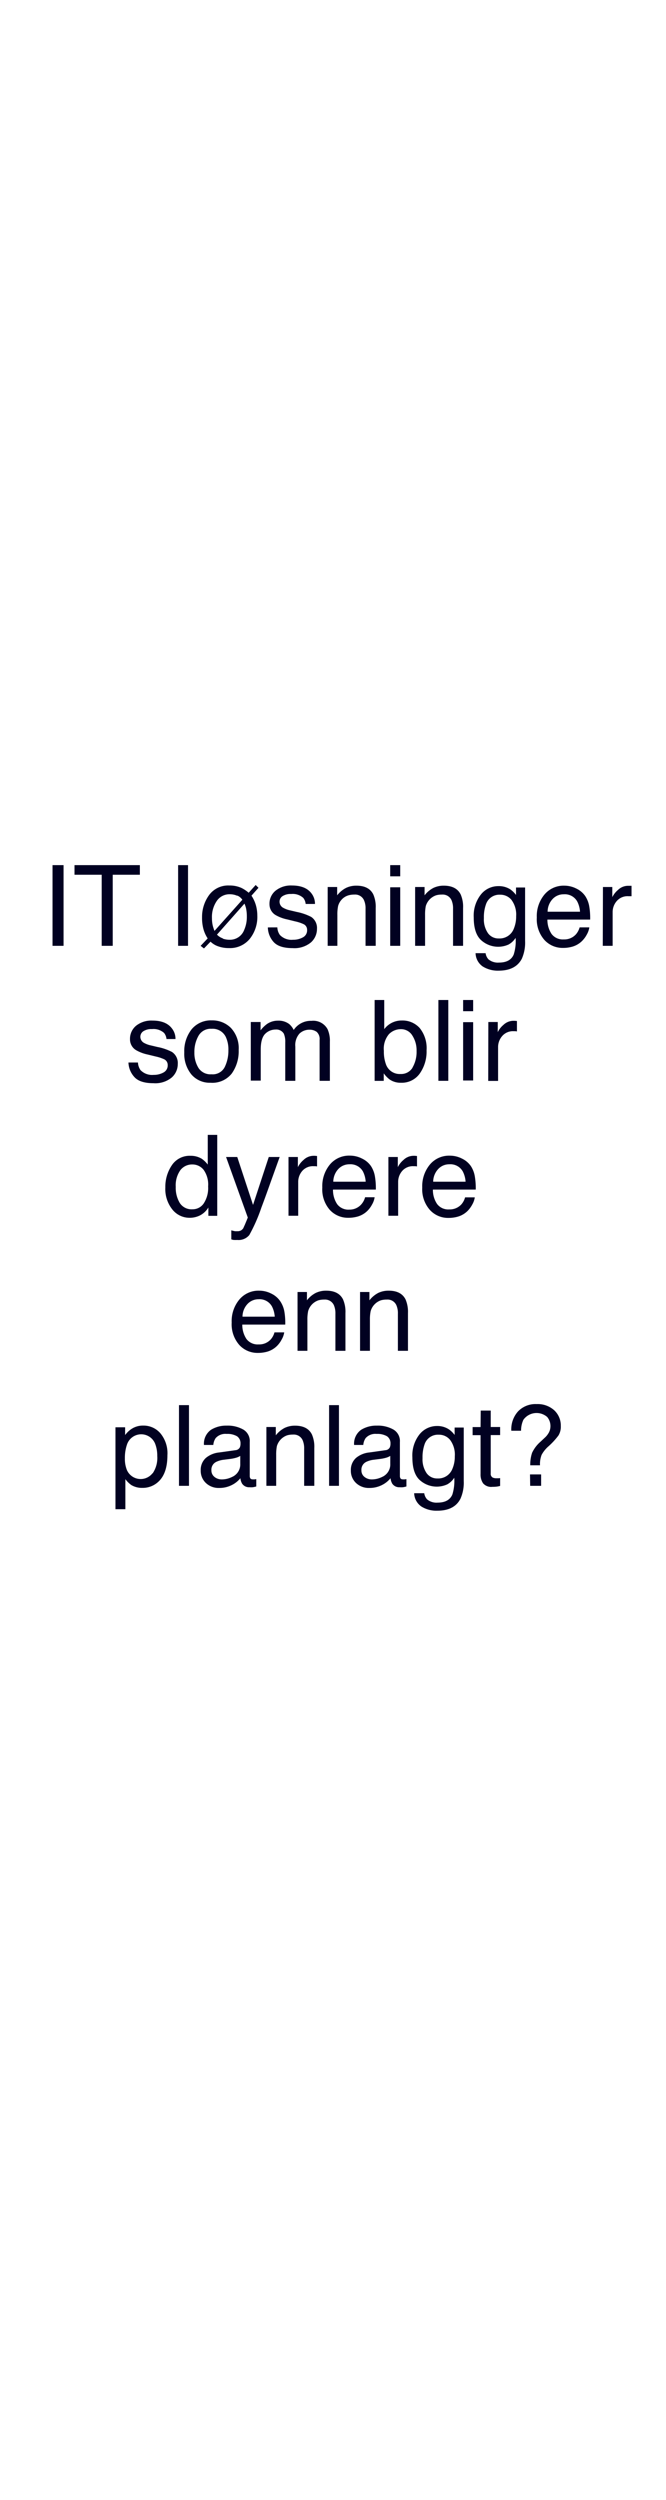 <svg id="Layer_1" data-name="Layer 1" xmlns="http://www.w3.org/2000/svg" viewBox="0 0 160 600"><defs><style>.cls-1{fill:#010121;}</style></defs><title>text</title><path class="cls-1" d="M12.62,207.63h2.65V227H12.62Z"/><path class="cls-1" d="M33.6,207.63v2.31H27.08V227H24.43V209.94H17.9v-2.31Z"/><path class="cls-1" d="M42.79,207.63h2.38V227H42.79Z"/><path class="cls-1" d="M48.2,227l1.69-1.78a7.93,7.93,0,0,1-1-2.18,10.23,10.23,0,0,1-.35-2.88,8.9,8.9,0,0,1,1.67-5.31,5.67,5.67,0,0,1,4.9-2.33,6.75,6.75,0,0,1,2.93.6,8.1,8.1,0,0,1,1.7,1.14l1.68-1.86.68.67-1.69,1.89a8.18,8.18,0,0,1,1.19,2.78,9.41,9.41,0,0,1,.22,2A8.44,8.44,0,0,1,60,225.33,6.13,6.13,0,0,1,55,227.54a7.37,7.37,0,0,1-2.61-.43A4.8,4.8,0,0,1,50.58,226L49,227.63Zm8.82-12a4.39,4.39,0,0,0-1.84-.38,3.66,3.66,0,0,0-3.1,1.61,6.81,6.81,0,0,0-1.16,4.12,7.78,7.78,0,0,0,.2,1.83,11.71,11.71,0,0,0,.41,1.24l6.69-7.48A2.88,2.88,0,0,0,57,214.93Zm-3.48,10.28a4.85,4.85,0,0,0,1.55.26,3.64,3.64,0,0,0,3.57-2.35,7.71,7.71,0,0,0,.64-3.24,9.26,9.26,0,0,0-.2-2,7,7,0,0,0-.37-1.08l-6.6,7.44A3.32,3.32,0,0,0,53.54,225.21Z"/><path class="cls-1" d="M66.63,222.57a3.32,3.32,0,0,0,.61,1.82,3.85,3.85,0,0,0,3.17,1.15,4.68,4.68,0,0,0,2.37-.58,1.89,1.89,0,0,0,1-1.77,1.49,1.49,0,0,0-.82-1.38,9.35,9.35,0,0,0-2.06-.68L69,220.66a9.4,9.4,0,0,1-2.71-1A3,3,0,0,1,64.74,217a4,4,0,0,1,1.47-3.24,5.84,5.84,0,0,1,3.93-1.24c2.16,0,3.71.62,4.67,1.87a4.06,4.06,0,0,1,.86,2.56H73.43a2.69,2.69,0,0,0-.58-1.46,3.76,3.76,0,0,0-2.9-.93,3.52,3.52,0,0,0-2.08.52,1.57,1.57,0,0,0-.71,1.35,1.66,1.66,0,0,0,.93,1.47,5.68,5.68,0,0,0,1.58.58l1.6.38a12.9,12.9,0,0,1,3.49,1.2,3.17,3.17,0,0,1,1.39,2.86,4.33,4.33,0,0,1-1.45,3.26,6.25,6.25,0,0,1-4.41,1.37c-2.13,0-3.63-.48-4.52-1.43a5.37,5.37,0,0,1-1.42-3.54Z"/><path class="cls-1" d="M78.72,212.88H81v2a6.4,6.4,0,0,1,2.13-1.78,5.62,5.62,0,0,1,2.49-.54c2,0,3.36.7,4.06,2.1a7.38,7.38,0,0,1,.58,3.28V227H87.82v-8.9a4.7,4.7,0,0,0-.39-2.08,2.31,2.31,0,0,0-2.29-1.32,4.8,4.8,0,0,0-1.38.17A3.5,3.5,0,0,0,82,216a3.63,3.63,0,0,0-.77,1.44,9.66,9.66,0,0,0-.18,2.13V227H78.72Z"/><path class="cls-1" d="M93.74,207.63h2.41v2.69H93.74Zm0,5.32h2.41V227H93.74Z"/><path class="cls-1" d="M99.73,212.88H102v2a6.38,6.38,0,0,1,2.12-1.78,5.68,5.68,0,0,1,2.49-.54q3,0,4.06,2.1a7.38,7.38,0,0,1,.58,3.28V227h-2.41v-8.9a4.86,4.86,0,0,0-.38-2.08,2.32,2.32,0,0,0-2.3-1.32,4.8,4.8,0,0,0-1.38.17,3.91,3.91,0,0,0-2.49,2.6,10.45,10.45,0,0,0-.17,2.13V227H99.73Z"/><path class="cls-1" d="M122.6,213.45a6.32,6.32,0,0,1,1.37,1.34V213h2.18v12.84a9.6,9.6,0,0,1-.78,4.25q-1.49,2.86-5.56,2.87a6.84,6.84,0,0,1-3.83-1,4,4,0,0,1-1.73-3.2h2.41a2.69,2.69,0,0,0,.68,1.47,3.52,3.52,0,0,0,2.52.79c1.81,0,3-.64,3.55-1.93a10.59,10.59,0,0,0,.46-4,4.61,4.61,0,0,1-1.7,1.6,6.09,6.09,0,0,1-6.64-1.1c-1.14-1.08-1.72-2.88-1.72-5.38a8.19,8.19,0,0,1,1.73-5.54,5.32,5.32,0,0,1,4.17-2A5.08,5.08,0,0,1,122.6,213.45Zm.29,2.54a3.45,3.45,0,0,0-2.74-1.26,3.38,3.38,0,0,0-3.41,2.34,9.11,9.11,0,0,0-.49,3.28,5.81,5.81,0,0,0,1,3.64,3.09,3.09,0,0,0,2.59,1.24,3.64,3.64,0,0,0,3.58-2.3,7.58,7.58,0,0,0,.58-3.05A5.88,5.88,0,0,0,122.89,216Z"/><path class="cls-1" d="M138.49,213.27a5.41,5.41,0,0,1,2.13,1.82,6.48,6.48,0,0,1,.95,2.5,16.31,16.31,0,0,1,.21,3.11H131.51a6.11,6.11,0,0,0,1,3.45,3.36,3.36,0,0,0,2.92,1.31,3.74,3.74,0,0,0,2.94-1.23,4.35,4.35,0,0,0,.88-1.66h2.33a4.94,4.94,0,0,1-.61,1.73,6.36,6.36,0,0,1-1.17,1.57,5.51,5.51,0,0,1-2.65,1.42,8.09,8.09,0,0,1-1.93.21,5.91,5.91,0,0,1-4.44-1.92,7.51,7.51,0,0,1-1.82-5.37,8.09,8.09,0,0,1,1.84-5.52,6,6,0,0,1,4.79-2.13A6.4,6.4,0,0,1,138.49,213.27Zm.85,5.54a6.17,6.17,0,0,0-.67-2.46,3.4,3.4,0,0,0-3.23-1.72,3.59,3.59,0,0,0-2.72,1.18,4.48,4.48,0,0,0-1.16,3Z"/><path class="cls-1" d="M144.85,212.88h2.25v2.44a5.42,5.42,0,0,1,1.36-1.73,3.49,3.49,0,0,1,2.49-1l.23,0,.54,0v2.5l-.39,0h-.39a3.4,3.4,0,0,0-2.76,1.15,4,4,0,0,0-1,2.66V227h-2.37Z"/><path class="cls-1" d="M33.14,255a3.49,3.49,0,0,0,.61,1.82,3.86,3.86,0,0,0,3.17,1.15,4.68,4.68,0,0,0,2.37-.58,1.9,1.9,0,0,0,1-1.77,1.51,1.51,0,0,0-.82-1.38,9.76,9.76,0,0,0-2.06-.68l-1.92-.47a9.52,9.52,0,0,1-2.71-1,3,3,0,0,1-1.55-2.67,4.07,4.07,0,0,1,1.46-3.24,5.89,5.89,0,0,1,3.94-1.24c2.15,0,3.71.62,4.66,1.87a4,4,0,0,1,.87,2.56H40a2.77,2.77,0,0,0-.58-1.46,3.79,3.79,0,0,0-2.91-.93,3.54,3.54,0,0,0-2.08.52,1.59,1.59,0,0,0-.71,1.35,1.66,1.66,0,0,0,.93,1.47,5.77,5.77,0,0,0,1.59.58l1.6.38a12.69,12.69,0,0,1,3.49,1.2,3.18,3.18,0,0,1,1.38,2.86,4.33,4.33,0,0,1-1.45,3.26,6.21,6.21,0,0,1-4.41,1.37c-2.12,0-3.63-.48-4.52-1.43A5.37,5.37,0,0,1,30.86,255Z"/><path class="cls-1" d="M55.46,246.69A7.11,7.11,0,0,1,57.34,252a9.19,9.19,0,0,1-1.65,5.63,5.94,5.94,0,0,1-5.12,2.23,5.79,5.79,0,0,1-4.6-2,7.82,7.82,0,0,1-1.7-5.29A8.46,8.46,0,0,1,46.06,247a6,6,0,0,1,4.82-2.11A6.31,6.31,0,0,1,55.46,246.69ZM54,256.07a8.93,8.93,0,0,0,.87-4,7.08,7.08,0,0,0-.63-3.21,3.51,3.51,0,0,0-3.41-1.95,3.35,3.35,0,0,0-3.13,1.66,7.78,7.78,0,0,0-1,4,6.81,6.81,0,0,0,1,3.76,3.42,3.42,0,0,0,3.1,1.5A3.23,3.23,0,0,0,54,256.07Z"/><path class="cls-1" d="M60.25,245.28H62.6v2a7.62,7.62,0,0,1,1.53-1.51,4.55,4.55,0,0,1,2.66-.81,4.19,4.19,0,0,1,2.71.83,4.47,4.47,0,0,1,1.06,1.4A4.93,4.93,0,0,1,74.82,245,3.91,3.91,0,0,1,78.69,247a6.71,6.71,0,0,1,.56,3v9.4H76.78v-9.81a2.29,2.29,0,0,0-.7-1.94,2.81,2.81,0,0,0-1.72-.52,3.42,3.42,0,0,0-2.41.93,4.14,4.14,0,0,0-1,3.13v8.21H68.53v-9.22a4.92,4.92,0,0,0-.34-2.09,2.1,2.1,0,0,0-2-1,3.51,3.51,0,0,0-2.45,1c-.73.69-1.1,2-1.1,3.77v7.49H60.25Z"/><path class="cls-1" d="M90,240h2.31v7a5.19,5.19,0,0,1,4.22-2.08,5.56,5.56,0,0,1,4.3,1.81,7.7,7.7,0,0,1,1.65,5.35,9.16,9.16,0,0,1-1.63,5.56,5.29,5.29,0,0,1-4.52,2.22,4.62,4.62,0,0,1-2.72-.78,6.77,6.77,0,0,1-1.42-1.48v1.81H90Zm9.08,16.25a7.49,7.49,0,0,0,1-4,6.57,6.57,0,0,0-1-3.69A3.16,3.16,0,0,0,96.29,247a4,4,0,0,0-2.85,1.2,5.41,5.41,0,0,0-1.22,4,8.83,8.83,0,0,0,.5,3.23,3.49,3.49,0,0,0,3.51,2.33A3.19,3.19,0,0,0,99.12,256.22Z"/><path class="cls-1" d="M105.32,240h2.38V259.4h-2.38Z"/><path class="cls-1" d="M111.26,240h2.41v2.69h-2.41Zm0,5.32h2.41v14h-2.41Z"/><path class="cls-1" d="M117.32,245.28h2.26v2.44a5.21,5.21,0,0,1,1.35-1.73,3.49,3.49,0,0,1,2.49-1l.23,0,.54.05v2.5l-.39-.05h-.39a3.38,3.38,0,0,0-2.75,1.15,4,4,0,0,0-1,2.66v8.12h-2.37Z"/><path class="cls-1" d="M48.48,278.11a6.46,6.46,0,0,1,1.43,1.39v-7.13h2.28V291.8H50.06v-2a5.11,5.11,0,0,1-2,1.89,5.52,5.52,0,0,1-2.59.58,5.25,5.25,0,0,1-4.07-2A7.84,7.84,0,0,1,39.72,285a9.2,9.2,0,0,1,1.57-5.35,5.13,5.13,0,0,1,4.49-2.26A5.06,5.06,0,0,1,48.48,278.11Zm-5.3,10.59a3.36,3.36,0,0,0,3.07,1.53,3.21,3.21,0,0,0,2.7-1.42A6.73,6.73,0,0,0,50,284.75a6.09,6.09,0,0,0-1.09-4,3.42,3.42,0,0,0-2.69-1.28,3.54,3.54,0,0,0-2.89,1.37,6.29,6.29,0,0,0-1.11,4A7.09,7.09,0,0,0,43.18,288.7Z"/><path class="cls-1" d="M64.57,277.68h2.62c-.33.91-1.08,3-2.23,6.2-.86,2.43-1.58,4.4-2.16,5.93a39.88,39.88,0,0,1-2.9,6.59,3.32,3.32,0,0,1-2.9,1.19,7,7,0,0,1-.77,0q-.27,0-.66-.15v-2.16c.41.11.71.18.89.21a3.1,3.1,0,0,0,.49,0,1.68,1.68,0,0,0,1-.22,2,2,0,0,0,.52-.53c0-.07.2-.43.47-1.08s.47-1.13.59-1.45l-5.22-14.53H57l3.79,11.5Z"/><path class="cls-1" d="M69.31,277.68h2.25v2.44a5.42,5.42,0,0,1,1.36-1.73,3.49,3.49,0,0,1,2.49-1l.22,0,.54.05v2.5l-.38-.05H75.4A3.38,3.38,0,0,0,72.64,281a4,4,0,0,0-1,2.66v8.12H69.31Z"/><path class="cls-1" d="M87,278.07a5.37,5.37,0,0,1,2.14,1.82,6.47,6.47,0,0,1,.94,2.5,16.31,16.31,0,0,1,.21,3.11H80A6.11,6.11,0,0,0,81,289a3.36,3.36,0,0,0,2.92,1.31A3.74,3.74,0,0,0,86.84,289a4.2,4.2,0,0,0,.87-1.66H90a4.75,4.75,0,0,1-.61,1.73,6.34,6.34,0,0,1-1.16,1.57,5.54,5.54,0,0,1-2.66,1.42,8,8,0,0,1-1.92.21,5.88,5.88,0,0,1-4.44-1.92A7.47,7.47,0,0,1,77.43,285a8.14,8.14,0,0,1,1.83-5.52,6,6,0,0,1,4.8-2.13A6.36,6.36,0,0,1,87,278.07Zm.85,5.54a6.18,6.18,0,0,0-.66-2.46,3.42,3.42,0,0,0-3.23-1.72,3.59,3.59,0,0,0-2.72,1.18,4.54,4.54,0,0,0-1.17,3Z"/><path class="cls-1" d="M93.31,277.68h2.26v2.44a5.27,5.27,0,0,1,1.36-1.73,3.49,3.49,0,0,1,2.49-1l.22,0,.54.05v2.5l-.39-.05H99.4A3.38,3.38,0,0,0,96.65,281a4,4,0,0,0-1,2.66v8.12H93.31Z"/><path class="cls-1" d="M111,278.07a5.44,5.44,0,0,1,2.14,1.82,6.47,6.47,0,0,1,.94,2.5,16.31,16.31,0,0,1,.21,3.11H104a6,6,0,0,0,1,3.45,3.34,3.34,0,0,0,2.91,1.31,3.78,3.78,0,0,0,2.95-1.23,4.2,4.2,0,0,0,.87-1.66h2.33a4.75,4.75,0,0,1-.61,1.73,6.6,6.6,0,0,1-1.16,1.57,5.54,5.54,0,0,1-2.66,1.42,8.06,8.06,0,0,1-1.92.21,5.88,5.88,0,0,1-4.44-1.92,7.47,7.47,0,0,1-1.83-5.37,8.14,8.14,0,0,1,1.84-5.52,6,6,0,0,1,4.79-2.13A6.37,6.37,0,0,1,111,278.07Zm.85,5.54a6.17,6.17,0,0,0-.67-2.46,3.4,3.4,0,0,0-3.23-1.72,3.57,3.57,0,0,0-2.71,1.18,4.49,4.49,0,0,0-1.17,3Z"/><path class="cls-1" d="M65.19,310.47a5.41,5.41,0,0,1,2.13,1.82,6.48,6.48,0,0,1,1,2.5,16.31,16.31,0,0,1,.21,3.11H58.21a6.09,6.09,0,0,0,1,3.46,3.38,3.38,0,0,0,2.92,1.3,3.74,3.74,0,0,0,2.94-1.23,4.2,4.2,0,0,0,.87-1.66h2.34a4.79,4.79,0,0,1-.62,1.73,6.1,6.1,0,0,1-1.16,1.57,5.51,5.51,0,0,1-2.65,1.42,8.09,8.09,0,0,1-1.93.21,5.91,5.91,0,0,1-4.44-1.92,7.51,7.51,0,0,1-1.82-5.37,8.09,8.09,0,0,1,1.84-5.52,6,6,0,0,1,4.79-2.13A6.4,6.4,0,0,1,65.19,310.47ZM66,316a6.17,6.17,0,0,0-.67-2.46,3.4,3.4,0,0,0-3.23-1.72A3.59,3.59,0,0,0,59.42,313a4.48,4.48,0,0,0-1.16,3Z"/><path class="cls-1" d="M71.48,310.08h2.26v2a6.28,6.28,0,0,1,2.12-1.78,5.68,5.68,0,0,1,2.49-.54c2,0,3.36.7,4.06,2.1a7.41,7.41,0,0,1,.58,3.28v9.06H80.58v-8.9a4.89,4.89,0,0,0-.38-2.08,2.33,2.33,0,0,0-2.3-1.32,4.8,4.8,0,0,0-1.38.17,3.85,3.85,0,0,0-2.49,2.6,9.66,9.66,0,0,0-.18,2.13v7.4H71.48Z"/><path class="cls-1" d="M86.5,310.08h2.25v2a6.48,6.48,0,0,1,2.12-1.78,5.69,5.69,0,0,1,2.5-.54q3,0,4.06,2.1a7.56,7.56,0,0,1,.58,3.28v9.06H95.59v-8.9a4.74,4.74,0,0,0-.38-2.08,2.31,2.31,0,0,0-2.29-1.32,4.87,4.87,0,0,0-1.39.17,3.86,3.86,0,0,0-2.48,2.6,9.66,9.66,0,0,0-.18,2.13v7.4H86.5Z"/><path class="cls-1" d="M27.74,342.55h2.32v1.87a5.89,5.89,0,0,1,1.56-1.49,5,5,0,0,1,2.83-.79A5.32,5.32,0,0,1,38.54,344a7.49,7.49,0,0,1,1.68,5.25c0,3.08-.81,5.27-2.43,6.59a5.44,5.44,0,0,1-3.57,1.25,4.93,4.93,0,0,1-2.69-.69A6.43,6.43,0,0,1,30.12,355v7.21H27.74Zm8.93,11.06a6.56,6.56,0,0,0,1.11-4.16,7.89,7.89,0,0,0-.49-2.9,3.6,3.6,0,0,0-6.78.14A9.84,9.84,0,0,0,30,350a7.26,7.26,0,0,0,.48,2.79,3.61,3.61,0,0,0,6.16.79Z"/><path class="cls-1" d="M43,337.23H45.4V356.6H43Z"/><path class="cls-1" d="M56.52,348.05a1.29,1.29,0,0,0,1.1-.68,2.18,2.18,0,0,0,.16-.91,2,2,0,0,0-.86-1.77,4.59,4.59,0,0,0-2.47-.55,3.11,3.11,0,0,0-2.63,1,3.33,3.33,0,0,0-.57,1.65H49a4.07,4.07,0,0,1,1.69-3.64,6.93,6.93,0,0,1,3.77-1,7.58,7.58,0,0,1,4,.95,3.2,3.2,0,0,1,1.54,3v8.13a1,1,0,0,0,.16.6c.1.15.31.22.64.22l.35,0,.42-.06v1.76a6.28,6.28,0,0,1-.84.19,5.54,5.54,0,0,1-.79,0,2,2,0,0,1-1.78-.87,3.21,3.21,0,0,1-.41-1.3,6.13,6.13,0,0,1-2.08,1.65,6.55,6.55,0,0,1-3,.69,4.43,4.43,0,0,1-3.21-1.19,4,4,0,0,1-1.24-3,3.85,3.85,0,0,1,1.22-3,5.87,5.87,0,0,1,3.22-1.33Zm-5,6.41a2.76,2.76,0,0,0,1.78.6,5.49,5.49,0,0,0,2.42-.58,3.26,3.26,0,0,0,2-3.15v-1.91a4.06,4.06,0,0,1-1.12.47,9.31,9.31,0,0,1-1.34.26l-1.43.18a5.53,5.53,0,0,0-1.94.55,2.07,2.07,0,0,0-1.1,2A1.93,1.93,0,0,0,51.53,354.46Z"/><path class="cls-1" d="M64,342.48h2.26v2a6.38,6.38,0,0,1,2.12-1.78,5.68,5.68,0,0,1,2.49-.54q3,0,4.06,2.1a7.38,7.38,0,0,1,.58,3.28v9.06H73.07v-8.9a4.86,4.86,0,0,0-.38-2.08,2.32,2.32,0,0,0-2.3-1.32,4.8,4.8,0,0,0-1.38.17,3.91,3.91,0,0,0-2.49,2.6,10.45,10.45,0,0,0-.17,2.13v7.4H64Z"/><path class="cls-1" d="M79.06,337.23h2.37V356.6H79.06Z"/><path class="cls-1" d="M92.56,348.05a1.28,1.28,0,0,0,1.09-.68,2.18,2.18,0,0,0,.16-.91,2,2,0,0,0-.86-1.77,4.59,4.59,0,0,0-2.47-.55,3.11,3.11,0,0,0-2.63,1,3.33,3.33,0,0,0-.57,1.65H85.07a4.07,4.07,0,0,1,1.69-3.64,6.93,6.93,0,0,1,3.77-1,7.58,7.58,0,0,1,4,.95,3.2,3.2,0,0,1,1.54,3v8.13a1.07,1.07,0,0,0,.16.6c.1.15.31.22.64.22l.35,0,.42-.06v1.76a6.28,6.28,0,0,1-.84.19,5.54,5.54,0,0,1-.79,0,2,2,0,0,1-1.78-.87,3.37,3.37,0,0,1-.41-1.3,6.13,6.13,0,0,1-2.08,1.65,6.55,6.55,0,0,1-3,.69,4.44,4.44,0,0,1-3.21-1.19,4,4,0,0,1-1.24-3,3.85,3.85,0,0,1,1.22-3,5.87,5.87,0,0,1,3.22-1.33Zm-5,6.41a2.76,2.76,0,0,0,1.78.6,5.49,5.49,0,0,0,2.42-.58,3.26,3.26,0,0,0,2-3.15v-1.91a4.06,4.06,0,0,1-1.12.47,9.31,9.31,0,0,1-1.34.26l-1.43.18a5.53,5.53,0,0,0-1.94.55,2.07,2.07,0,0,0-1.1,2A1.93,1.93,0,0,0,87.56,354.46Z"/><path class="cls-1" d="M107.85,343.05a6.11,6.11,0,0,1,1.37,1.34v-1.78h2.19v12.84a9.44,9.44,0,0,1-.79,4.25q-1.47,2.87-5.56,2.87a6.8,6.8,0,0,1-3.82-1,4,4,0,0,1-1.74-3.2h2.42a2.69,2.69,0,0,0,.68,1.47,3.48,3.48,0,0,0,2.51.79c1.81,0,3-.64,3.56-1.93a11,11,0,0,0,.46-4.05,4.59,4.59,0,0,1-1.71,1.61,6.09,6.09,0,0,1-6.64-1.1c-1.14-1.08-1.71-2.88-1.71-5.38a8.18,8.18,0,0,1,1.72-5.54,5.35,5.35,0,0,1,4.17-2A5.05,5.05,0,0,1,107.85,343.05Zm.29,2.54a3.43,3.43,0,0,0-2.74-1.26,3.38,3.38,0,0,0-3.41,2.34,9.38,9.38,0,0,0-.48,3.29,5.86,5.86,0,0,0,1,3.63,3.1,3.1,0,0,0,2.59,1.24,3.64,3.64,0,0,0,3.58-2.3,7.41,7.41,0,0,0,.58-3A5.9,5.9,0,0,0,108.14,345.59Z"/><path class="cls-1" d="M115.49,338.54h2.4v3.94h2.26v1.94h-2.26v9.21a1,1,0,0,0,.51,1,2,2,0,0,0,.92.15h.37c.13,0,.28,0,.46-.05v1.89a4.74,4.74,0,0,1-.85.17,7.24,7.24,0,0,1-1,.05,2.55,2.55,0,0,1-2.25-.85,3.72,3.72,0,0,1-.6-2.2v-9.35h-1.91v-1.94h1.91Z"/><path class="cls-1" d="M124.47,338.72a5.81,5.81,0,0,1,4.47-1.74,5.92,5.92,0,0,1,4.21,1.49,5,5,0,0,1,1.58,3.79,4,4,0,0,1-.57,2.26,17.86,17.86,0,0,1-2.35,2.56,7.45,7.45,0,0,0-1.69,2.08,6.23,6.23,0,0,0-.39,2.51h-2.34a8.77,8.77,0,0,1,.44-3,8.07,8.07,0,0,1,2-2.64l1.07-1a4.49,4.49,0,0,0,.79-.94,3.23,3.23,0,0,0,.55-1.78,3.37,3.37,0,0,0-.79-2.24,3.89,3.89,0,0,0-5.71.68,6.21,6.21,0,0,0-.56,2.63h-2.34A6.39,6.39,0,0,1,124.47,338.72Zm2.86,15.14H130v2.74h-2.63Z"/></svg>
